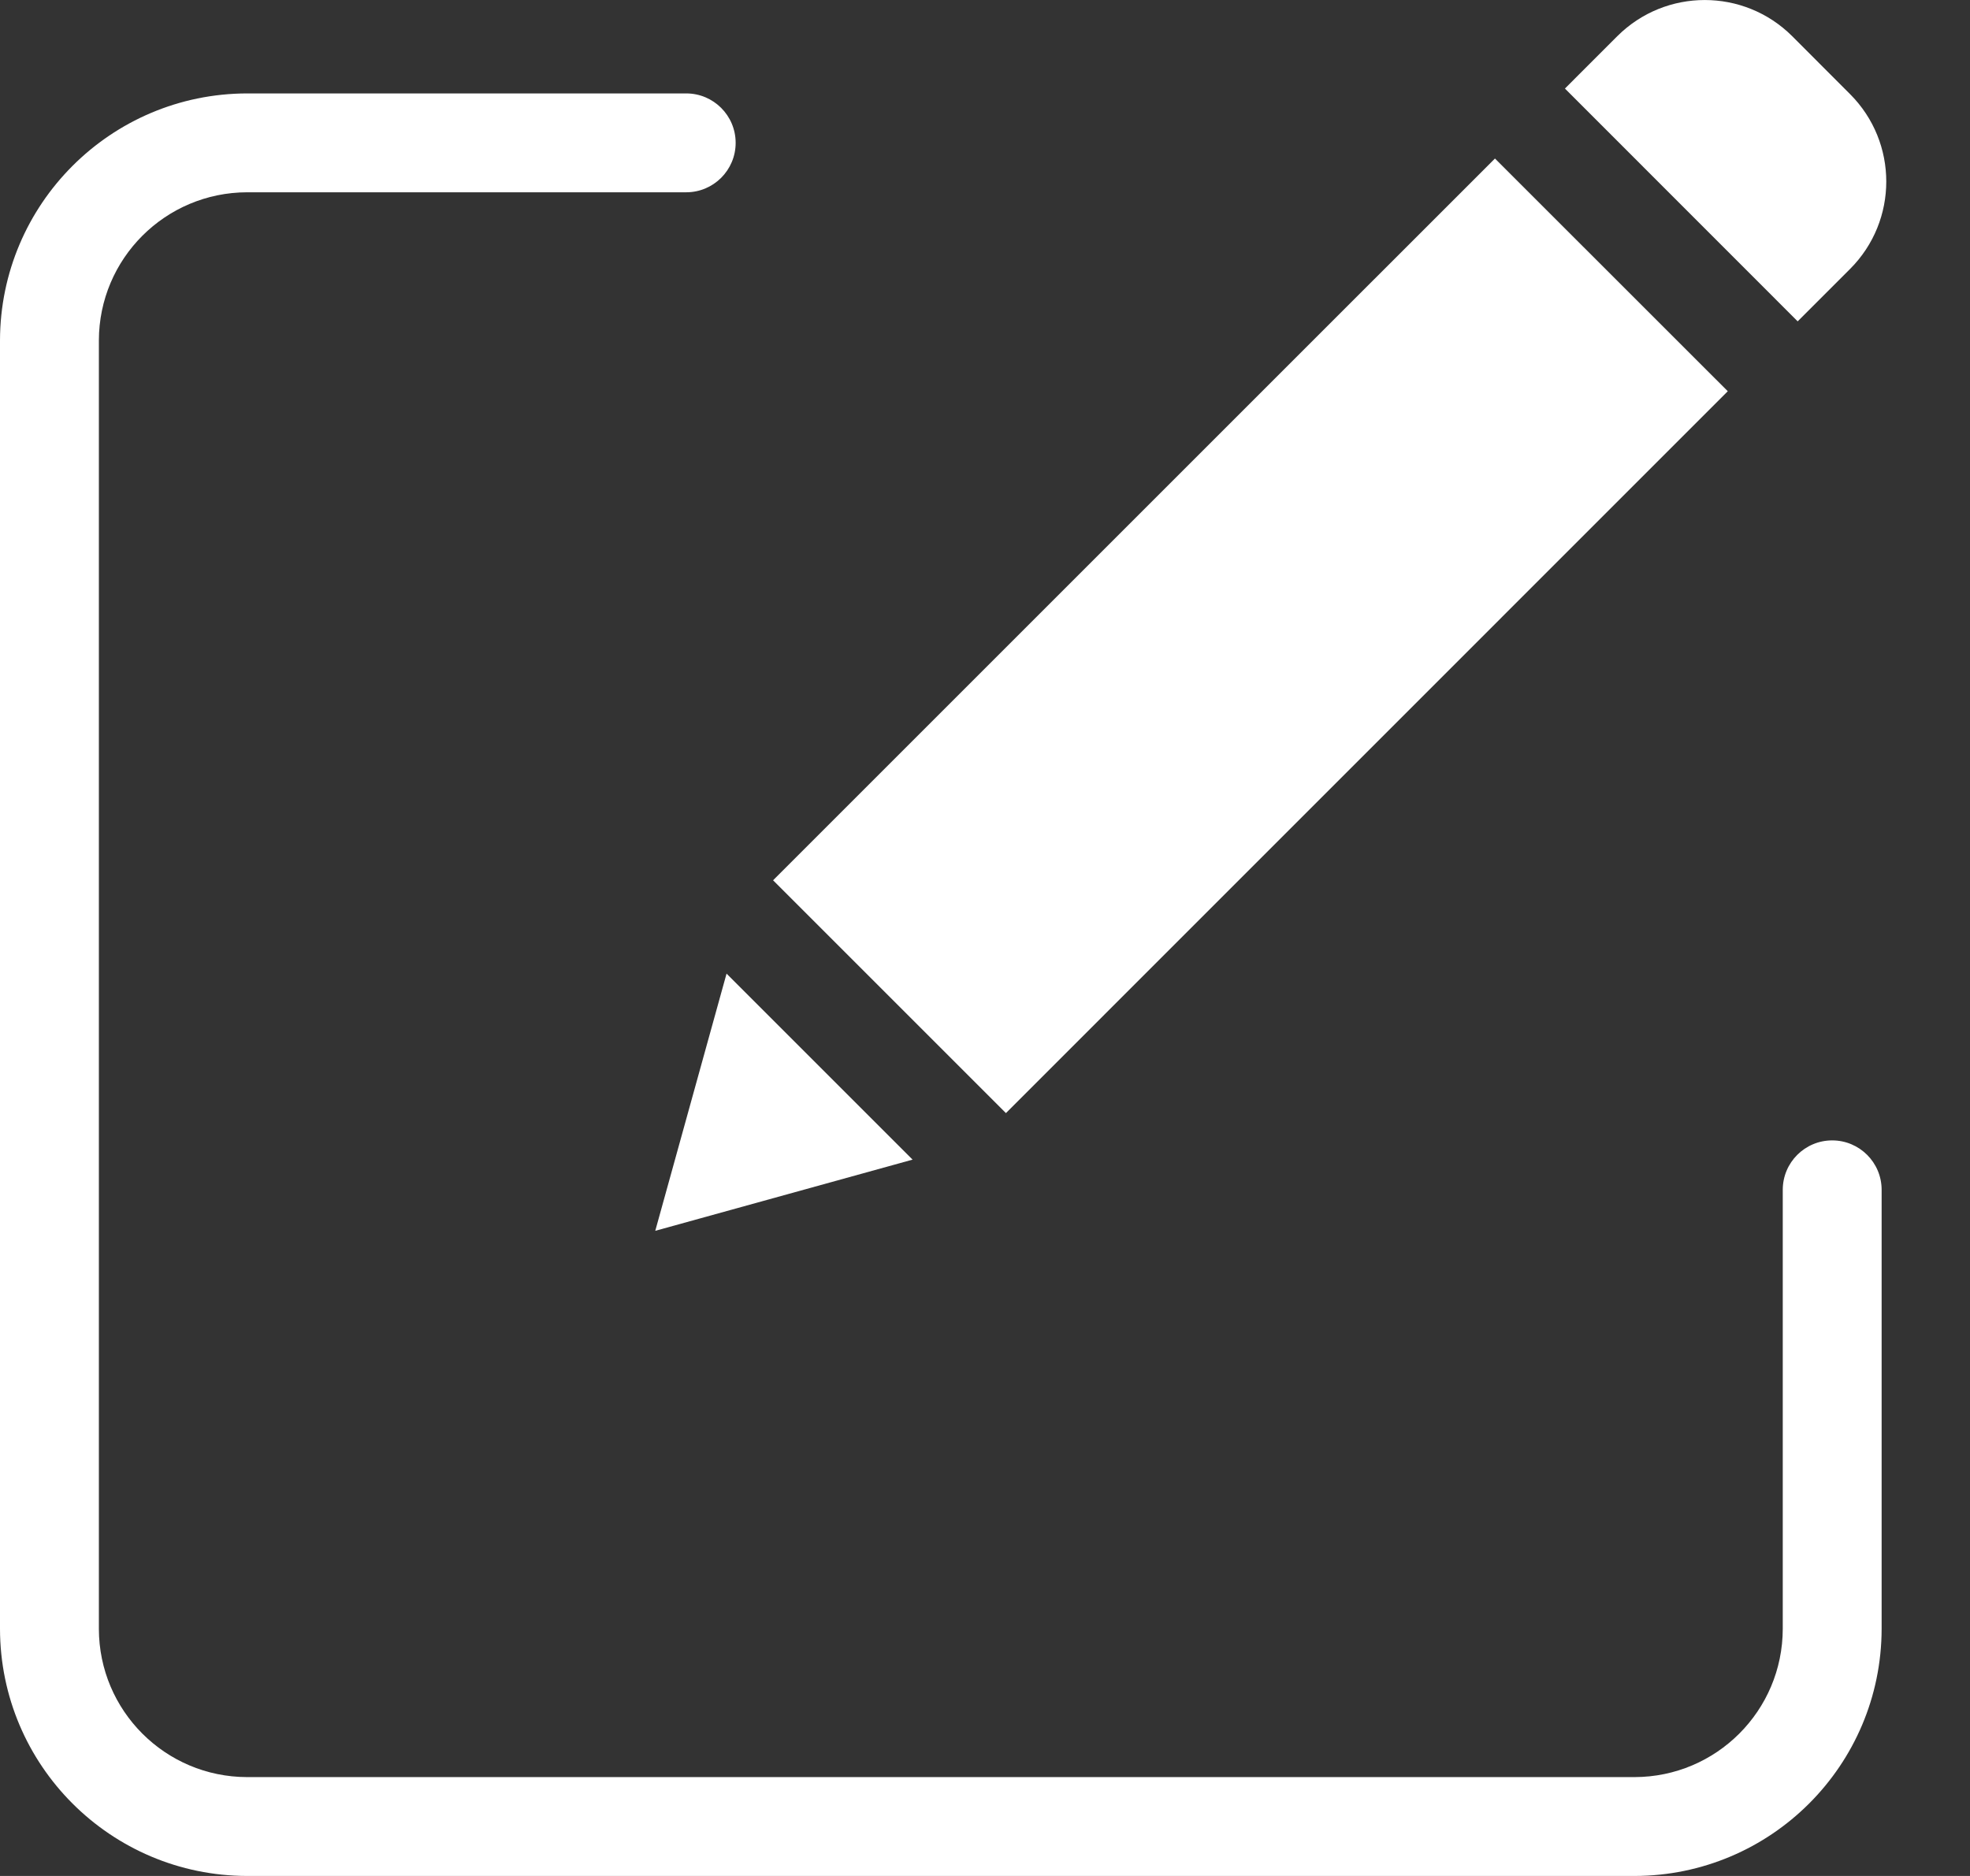 <svg width="21" height="20" viewBox="0 0 21 20" fill="none" xmlns="http://www.w3.org/2000/svg">
<rect x="0" y="0" width="21" height="20" fill="#333333" stroke="none"/>
<path d="M19.531 12.158C19.24 12.158 19.004 12.394 19.004 12.685V17.365C19.003 18.238 18.296 18.945 17.423 18.946H2.635C1.762 18.945 1.055 18.238 1.054 17.365V3.631C1.055 2.758 1.762 2.051 2.635 2.05H7.315C7.606 2.05 7.842 1.814 7.842 1.523C7.842 1.232 7.606 0.996 7.315 0.996H2.635C1.18 0.998 0.002 2.177 0 3.631V17.365C0.002 18.82 1.18 19.998 2.635 20H17.423C18.878 19.998 20.056 18.82 20.058 17.365V12.685C20.058 12.394 19.822 12.158 19.531 12.158Z" fill="white"/>
<path d="M8.241 9.385L15.936 1.69L18.418 4.171L10.723 11.867L8.241 9.385Z" fill="white"/>
<path d="M6.985 13.122L9.728 12.363L7.745 10.38L6.985 13.122Z" fill="white"/>
<path d="M19.104 0.385C18.589 -0.128 17.756 -0.128 17.241 0.385L16.682 0.944L19.163 3.426L19.722 2.867C20.236 2.352 20.236 1.519 19.722 1.004L19.104 0.385Z" fill="white"/>
</svg>
